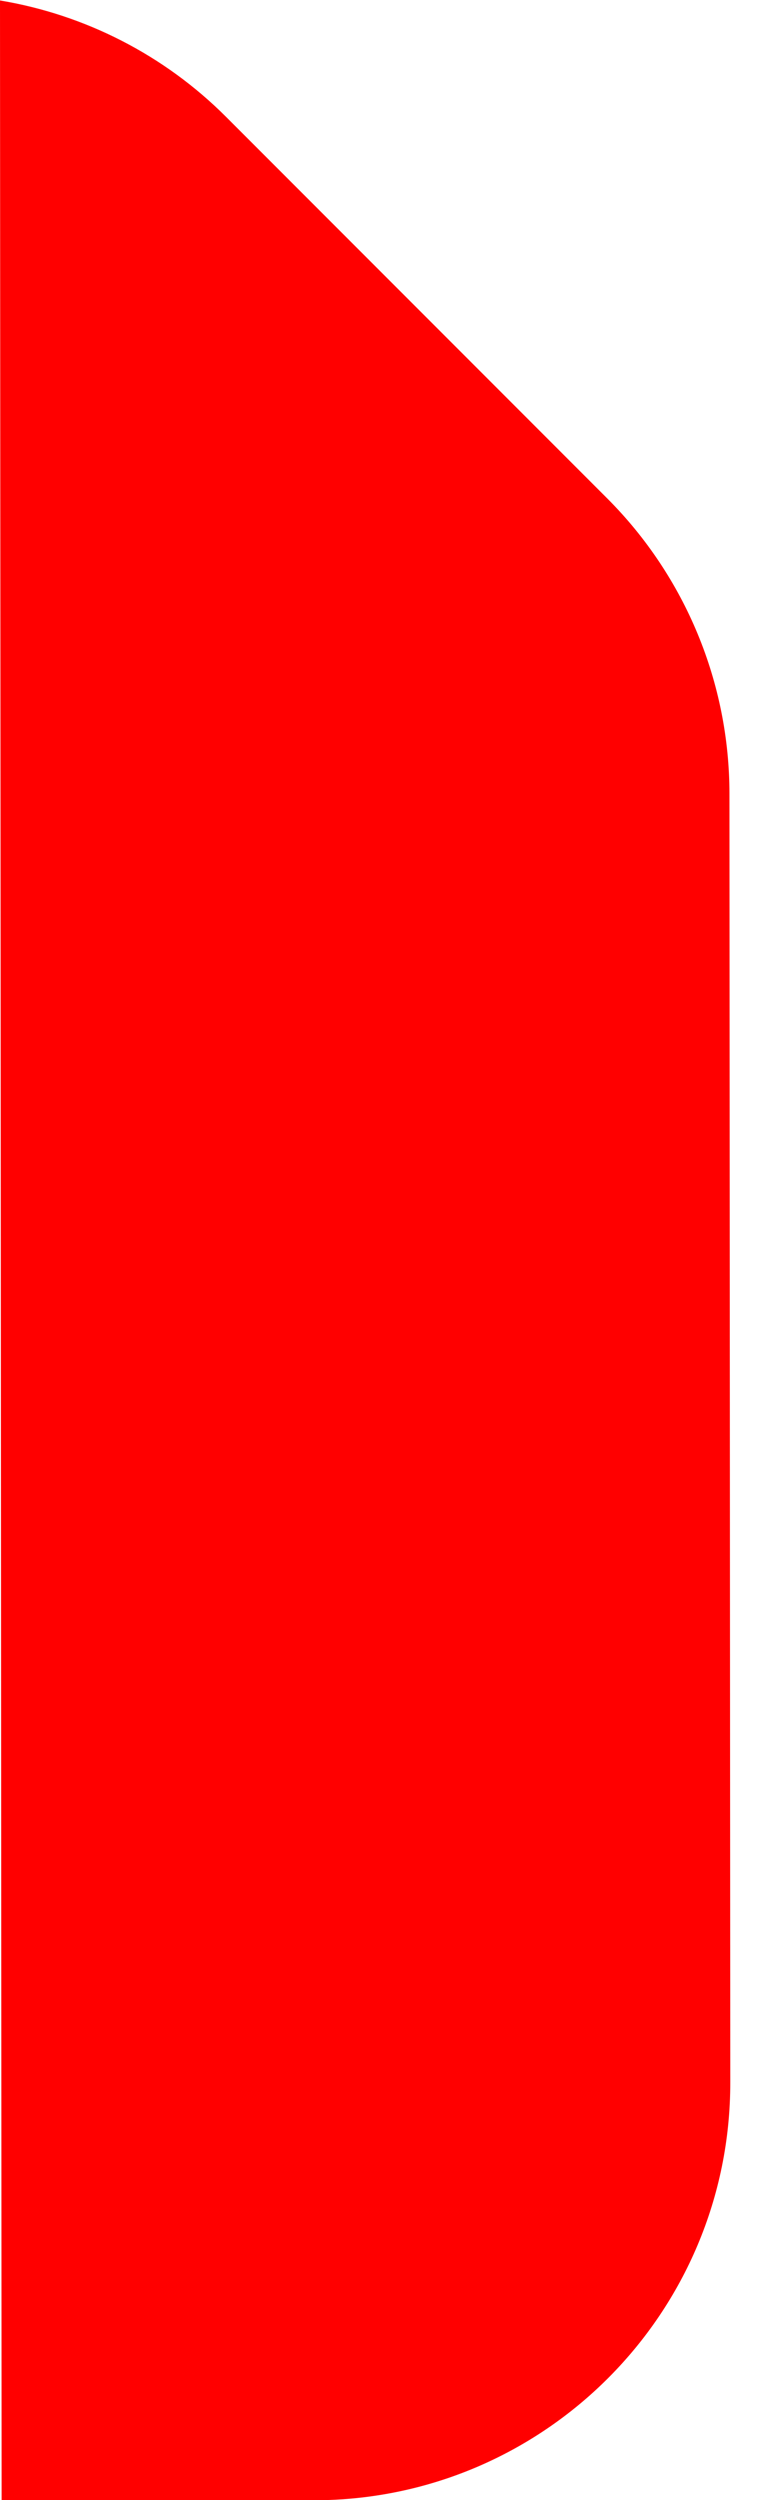 <svg width="15" height="48" viewBox="0 0 15 48" fill="none" xmlns="http://www.w3.org/2000/svg">
<path d="M4.344 2.246C3.157 1.057 1.634 0.281 0 0.009L0.031 48.009L6.031 48.005C10.449 48.002 14.029 44.41 14.026 39.982L14.01 15.24C14.009 13.113 13.165 11.074 11.664 9.571L4.344 2.246Z" fill="#FF0000"/>
</svg>
